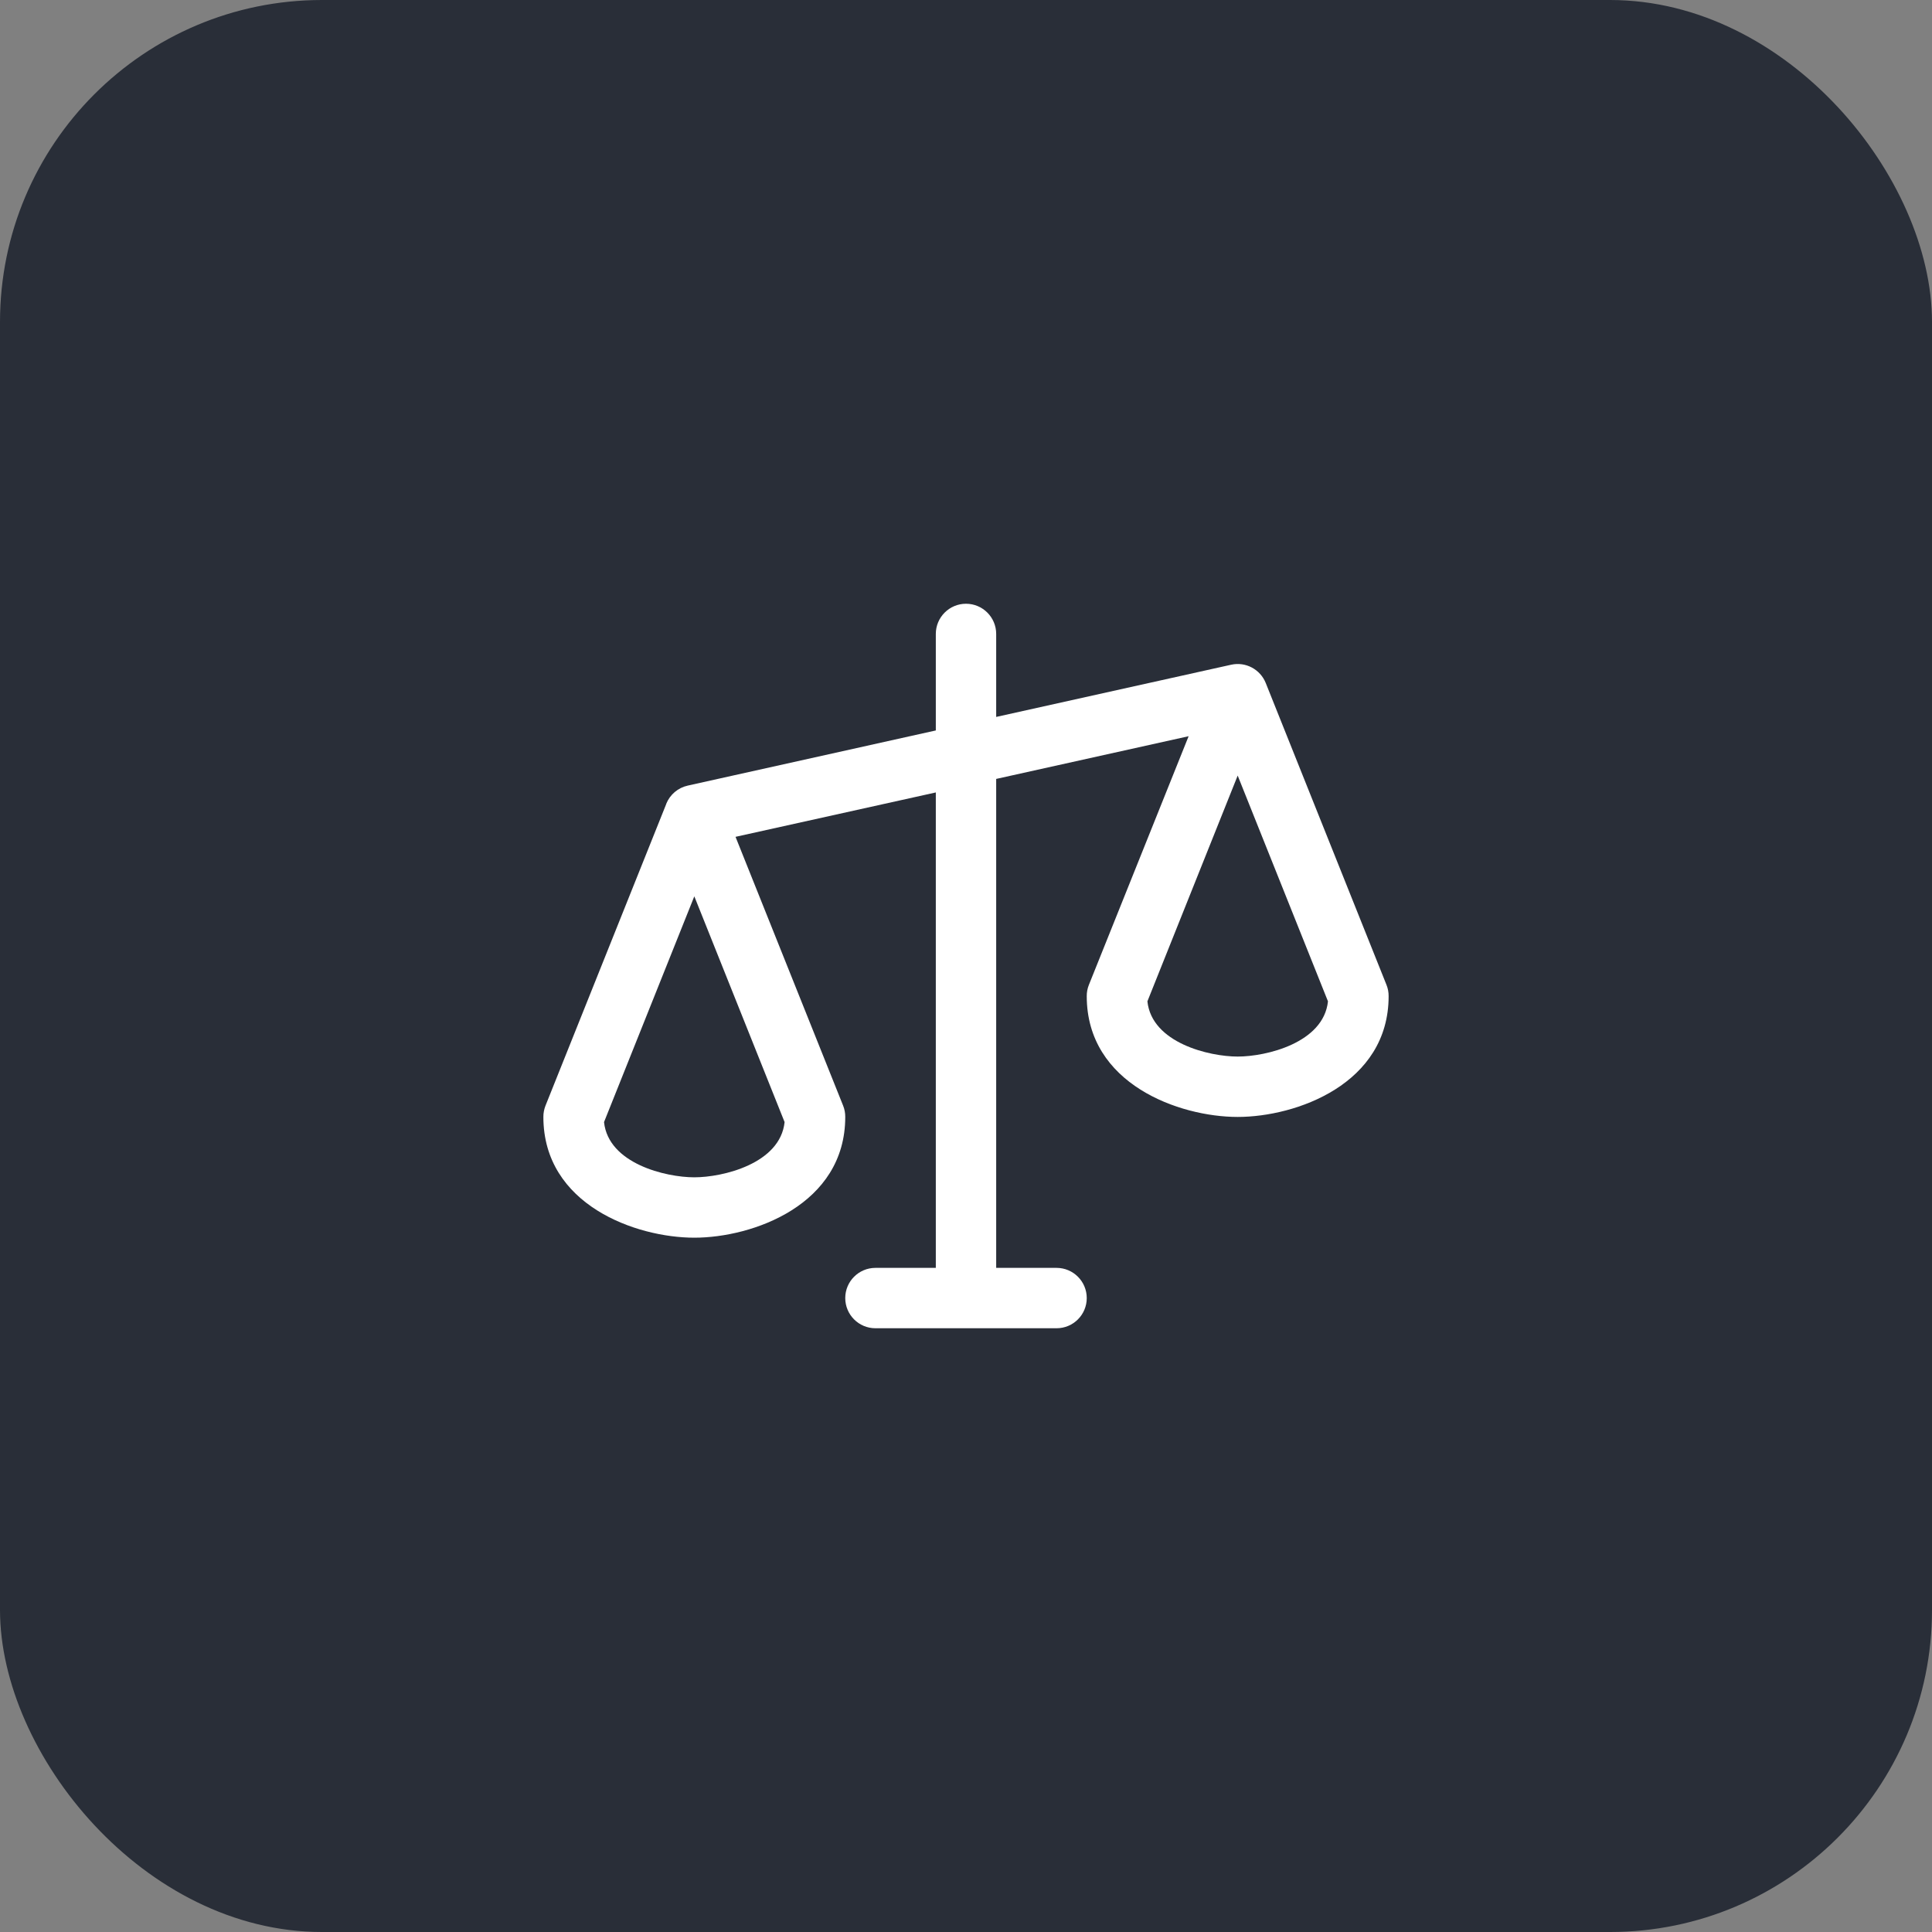 <svg width="48" height="48" viewBox="0 0 48 48" fill="none" xmlns="http://www.w3.org/2000/svg">
<rect x="0" y="0" width="48" height="48" fill="#808080" stroke="none"/>
<rect width="48" height="48" rx="8" fill="#292E38"/>
<g clip-path="url(#clip0_3_853)">
<path fill-rule="evenodd" clip-rule="evenodd" d="M34.447 24.469L31.447 16.969C31.31 16.628 30.947 16.435 30.588 16.515L24.75 17.812V15.75C24.75 15.336 24.414 15 24 15C23.586 15 23.25 15.336 23.25 15.75V18.148L17.087 19.518C16.846 19.571 16.646 19.74 16.553 19.969V19.974L13.553 27.469C13.518 27.558 13.499 27.654 13.5 27.75C13.5 29.935 15.801 30.75 17.25 30.75C18.699 30.75 21 29.935 21 27.75C21.001 27.654 20.983 27.558 20.947 27.469L18.274 20.791L23.25 19.688V31.5H21.75C21.336 31.5 21 31.836 21 32.25C21 32.664 21.336 33 21.75 33H26.25C26.664 33 27 32.664 27 32.25C27 31.836 26.664 31.5 26.25 31.5H24.75V19.352L29.531 18.291L27.053 24.469C27.017 24.558 26.999 24.654 27 24.75C27 26.935 29.301 27.75 30.75 27.75C32.199 27.75 34.5 26.935 34.5 24.75C34.501 24.654 34.483 24.558 34.447 24.469ZM17.25 29.25C16.544 29.25 15.116 28.912 15.007 27.878L17.25 22.269L19.493 27.878C19.384 28.912 17.956 29.25 17.25 29.25ZM30.75 26.25C30.044 26.25 28.616 25.912 28.507 24.878L30.75 19.269L32.993 24.878C32.884 25.912 31.456 26.25 30.75 26.25Z" fill="white"/>
</g>
<defs>
<clipPath id="clip0_3_853">
<rect width="24" height="24" fill="white" transform="translate(12 12)"/>
</clipPath>
</defs>
</svg>
